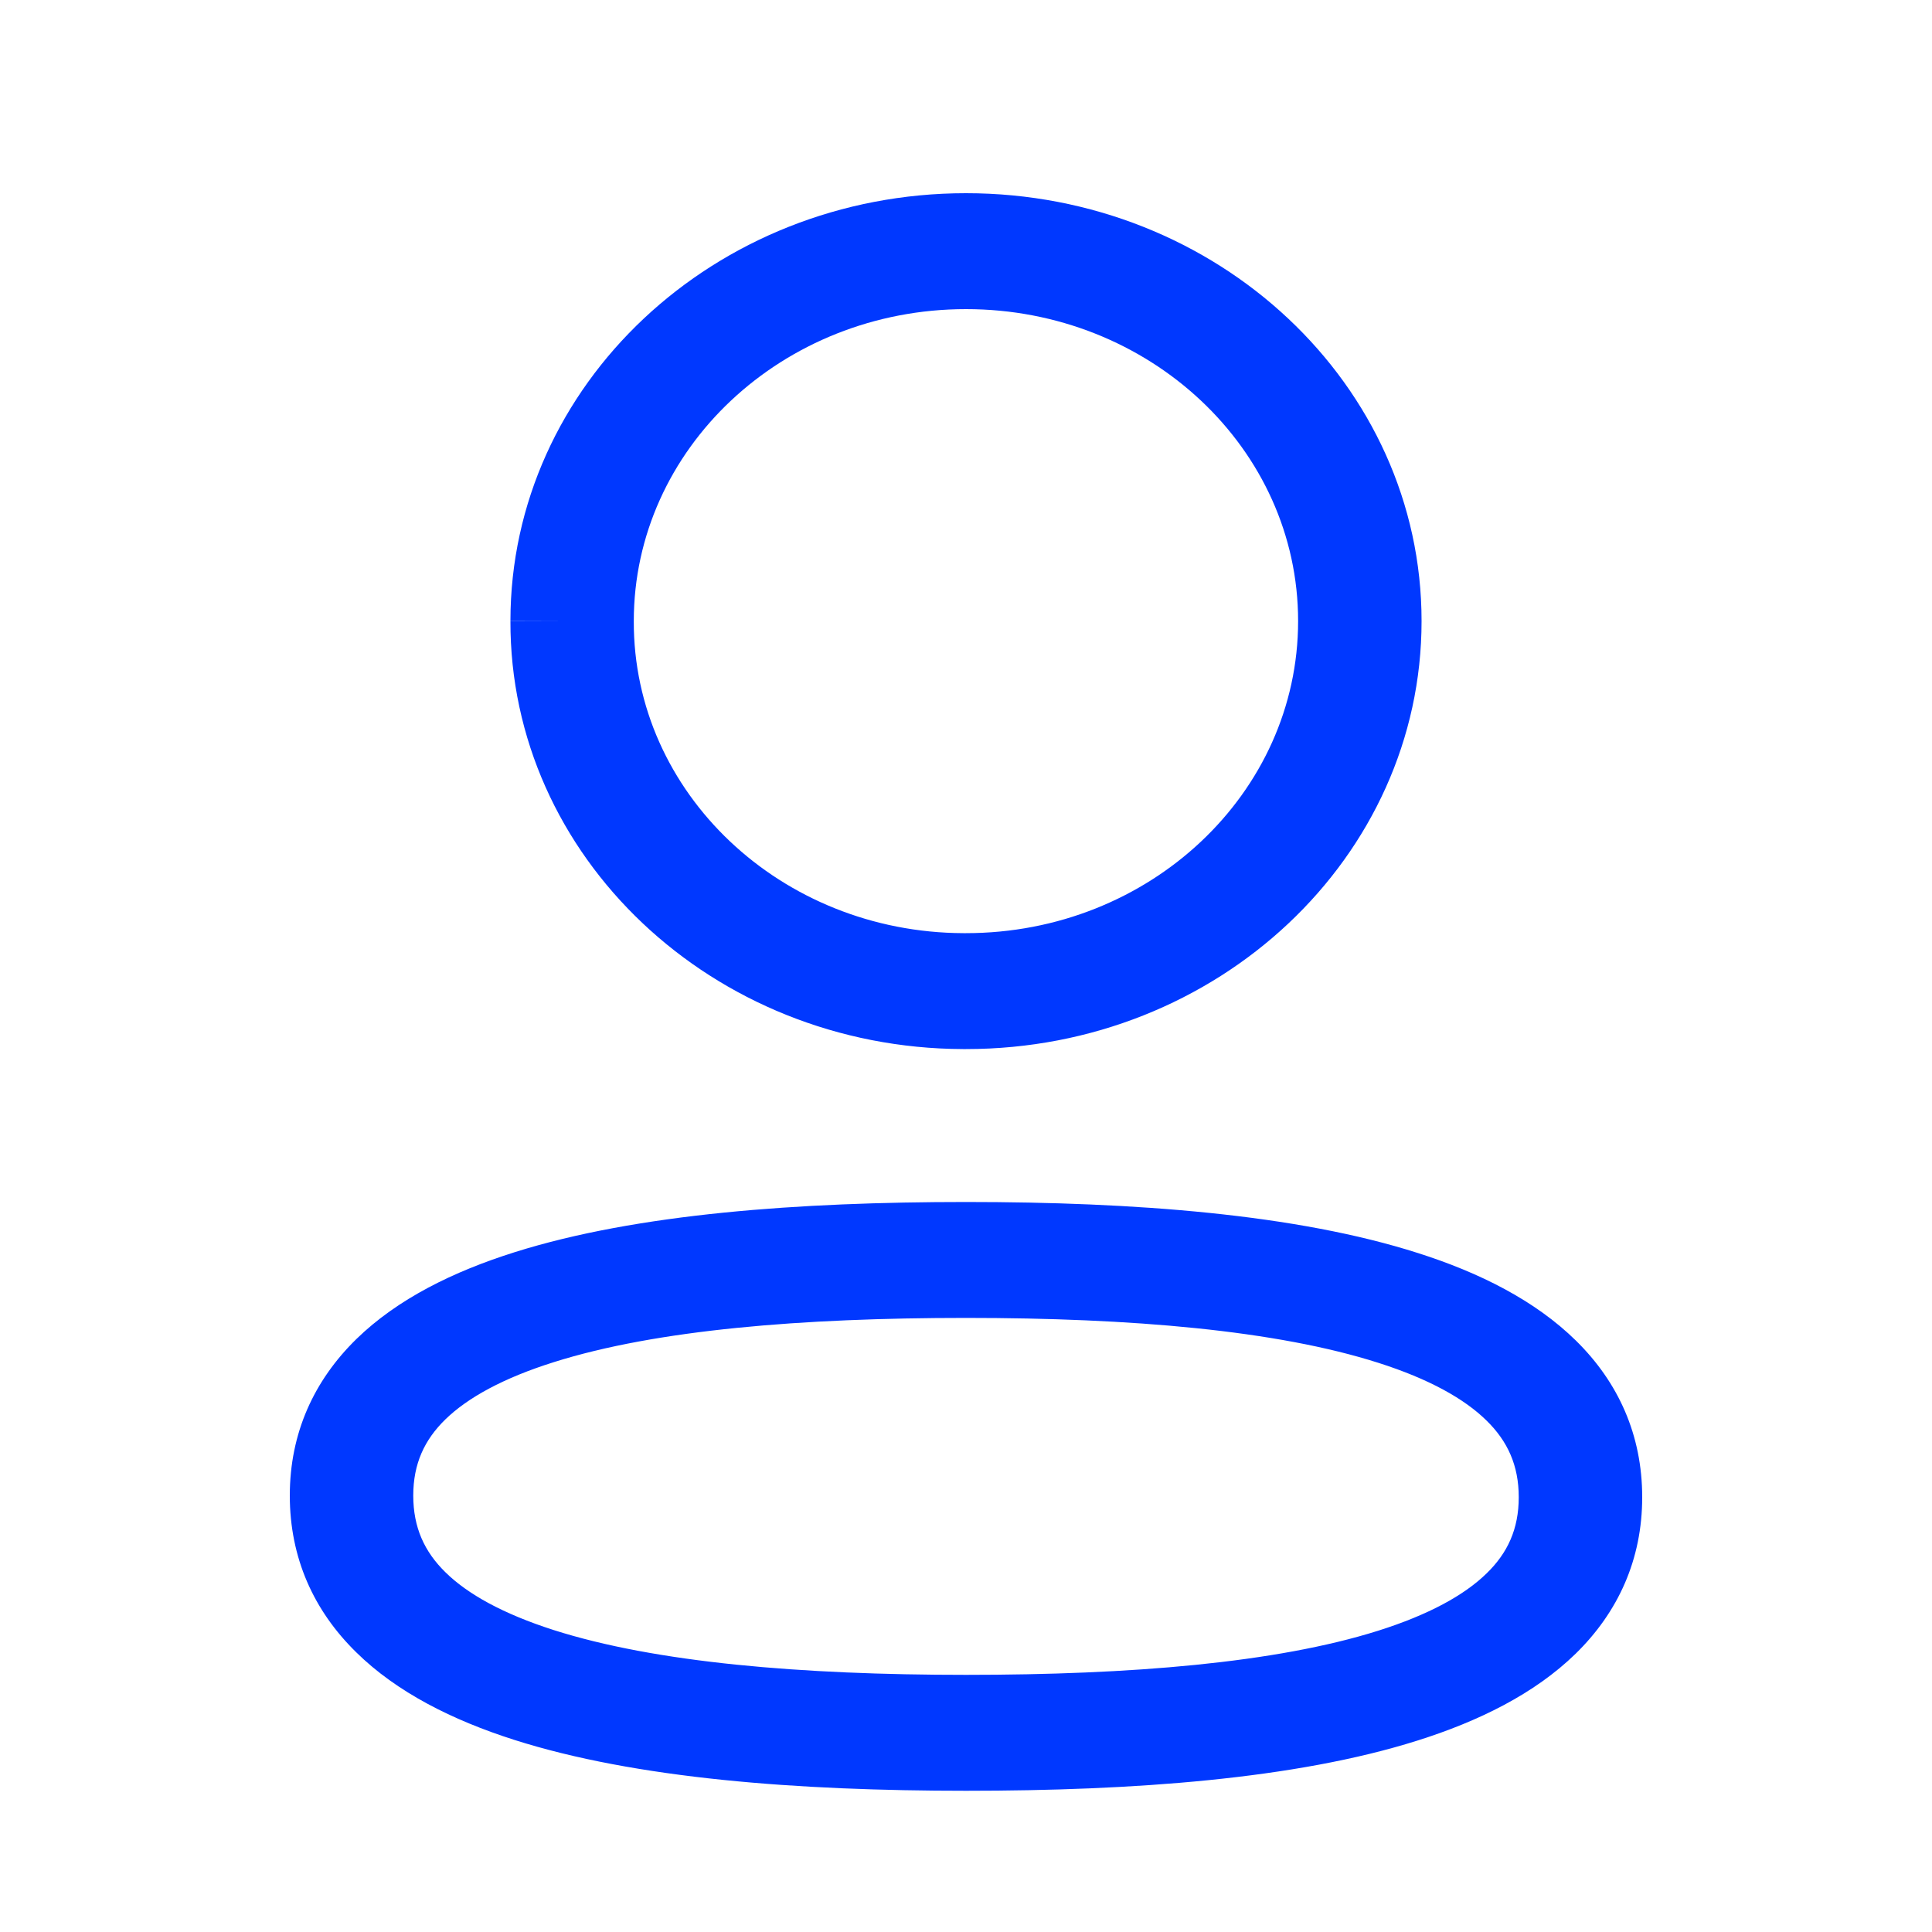 <svg width="20" height="20" viewBox="0 0 20 20" fill="none" xmlns="http://www.w3.org/2000/svg">
<path fill-rule="evenodd" clip-rule="evenodd" d="M5.284 6.428C5.284 3.982 7.396 2 10 2C12.605 2 14.716 3.983 14.716 6.429C14.716 8.876 12.605 10.86 10 10.86H9.972L9.97 10.86C7.374 10.851 5.276 8.867 5.284 6.428ZM5.284 6.428C5.284 6.428 5.284 6.428 5.284 6.427L5.923 6.429H5.284C5.284 6.429 5.284 6.429 5.284 6.428ZM10 3.2C8.101 3.2 6.561 4.646 6.561 6.429V6.431H6.561C6.555 8.208 8.083 9.653 9.973 9.66H10C11.899 9.66 13.438 8.213 13.438 6.429C13.438 4.646 11.899 3.2 10 3.2ZM5.33 12.962C6.594 12.564 8.271 12.443 10 12.443C11.74 12.443 13.418 12.568 14.68 12.972C15.315 13.174 15.891 13.462 16.315 13.879C16.753 14.31 17 14.855 17 15.499C17 16.145 16.75 16.69 16.31 17.12C15.884 17.535 15.306 17.819 14.671 18.019C13.406 18.418 11.73 18.538 10 18.538C8.261 18.538 6.583 18.413 5.32 18.01C4.686 17.807 4.109 17.52 3.686 17.103C3.247 16.672 3 16.127 3 15.482C3 14.836 3.25 14.291 3.69 13.861C4.116 13.446 4.694 13.162 5.33 12.962ZM4.61 14.694C4.394 14.905 4.278 15.152 4.278 15.482C4.278 15.813 4.394 16.063 4.61 16.275C4.84 16.502 5.207 16.706 5.731 16.874C6.787 17.211 8.29 17.338 10 17.338C11.703 17.338 13.206 17.215 14.264 16.882C14.79 16.716 15.159 16.513 15.39 16.287C15.606 16.077 15.722 15.829 15.722 15.499C15.722 15.169 15.606 14.919 15.39 14.707C15.16 14.48 14.793 14.275 14.269 14.108C13.214 13.771 11.711 13.643 10 13.643C8.298 13.643 6.795 13.766 5.736 14.1C5.21 14.265 4.841 14.469 4.61 14.694Z" fill="#0038FF"/>
</svg>
